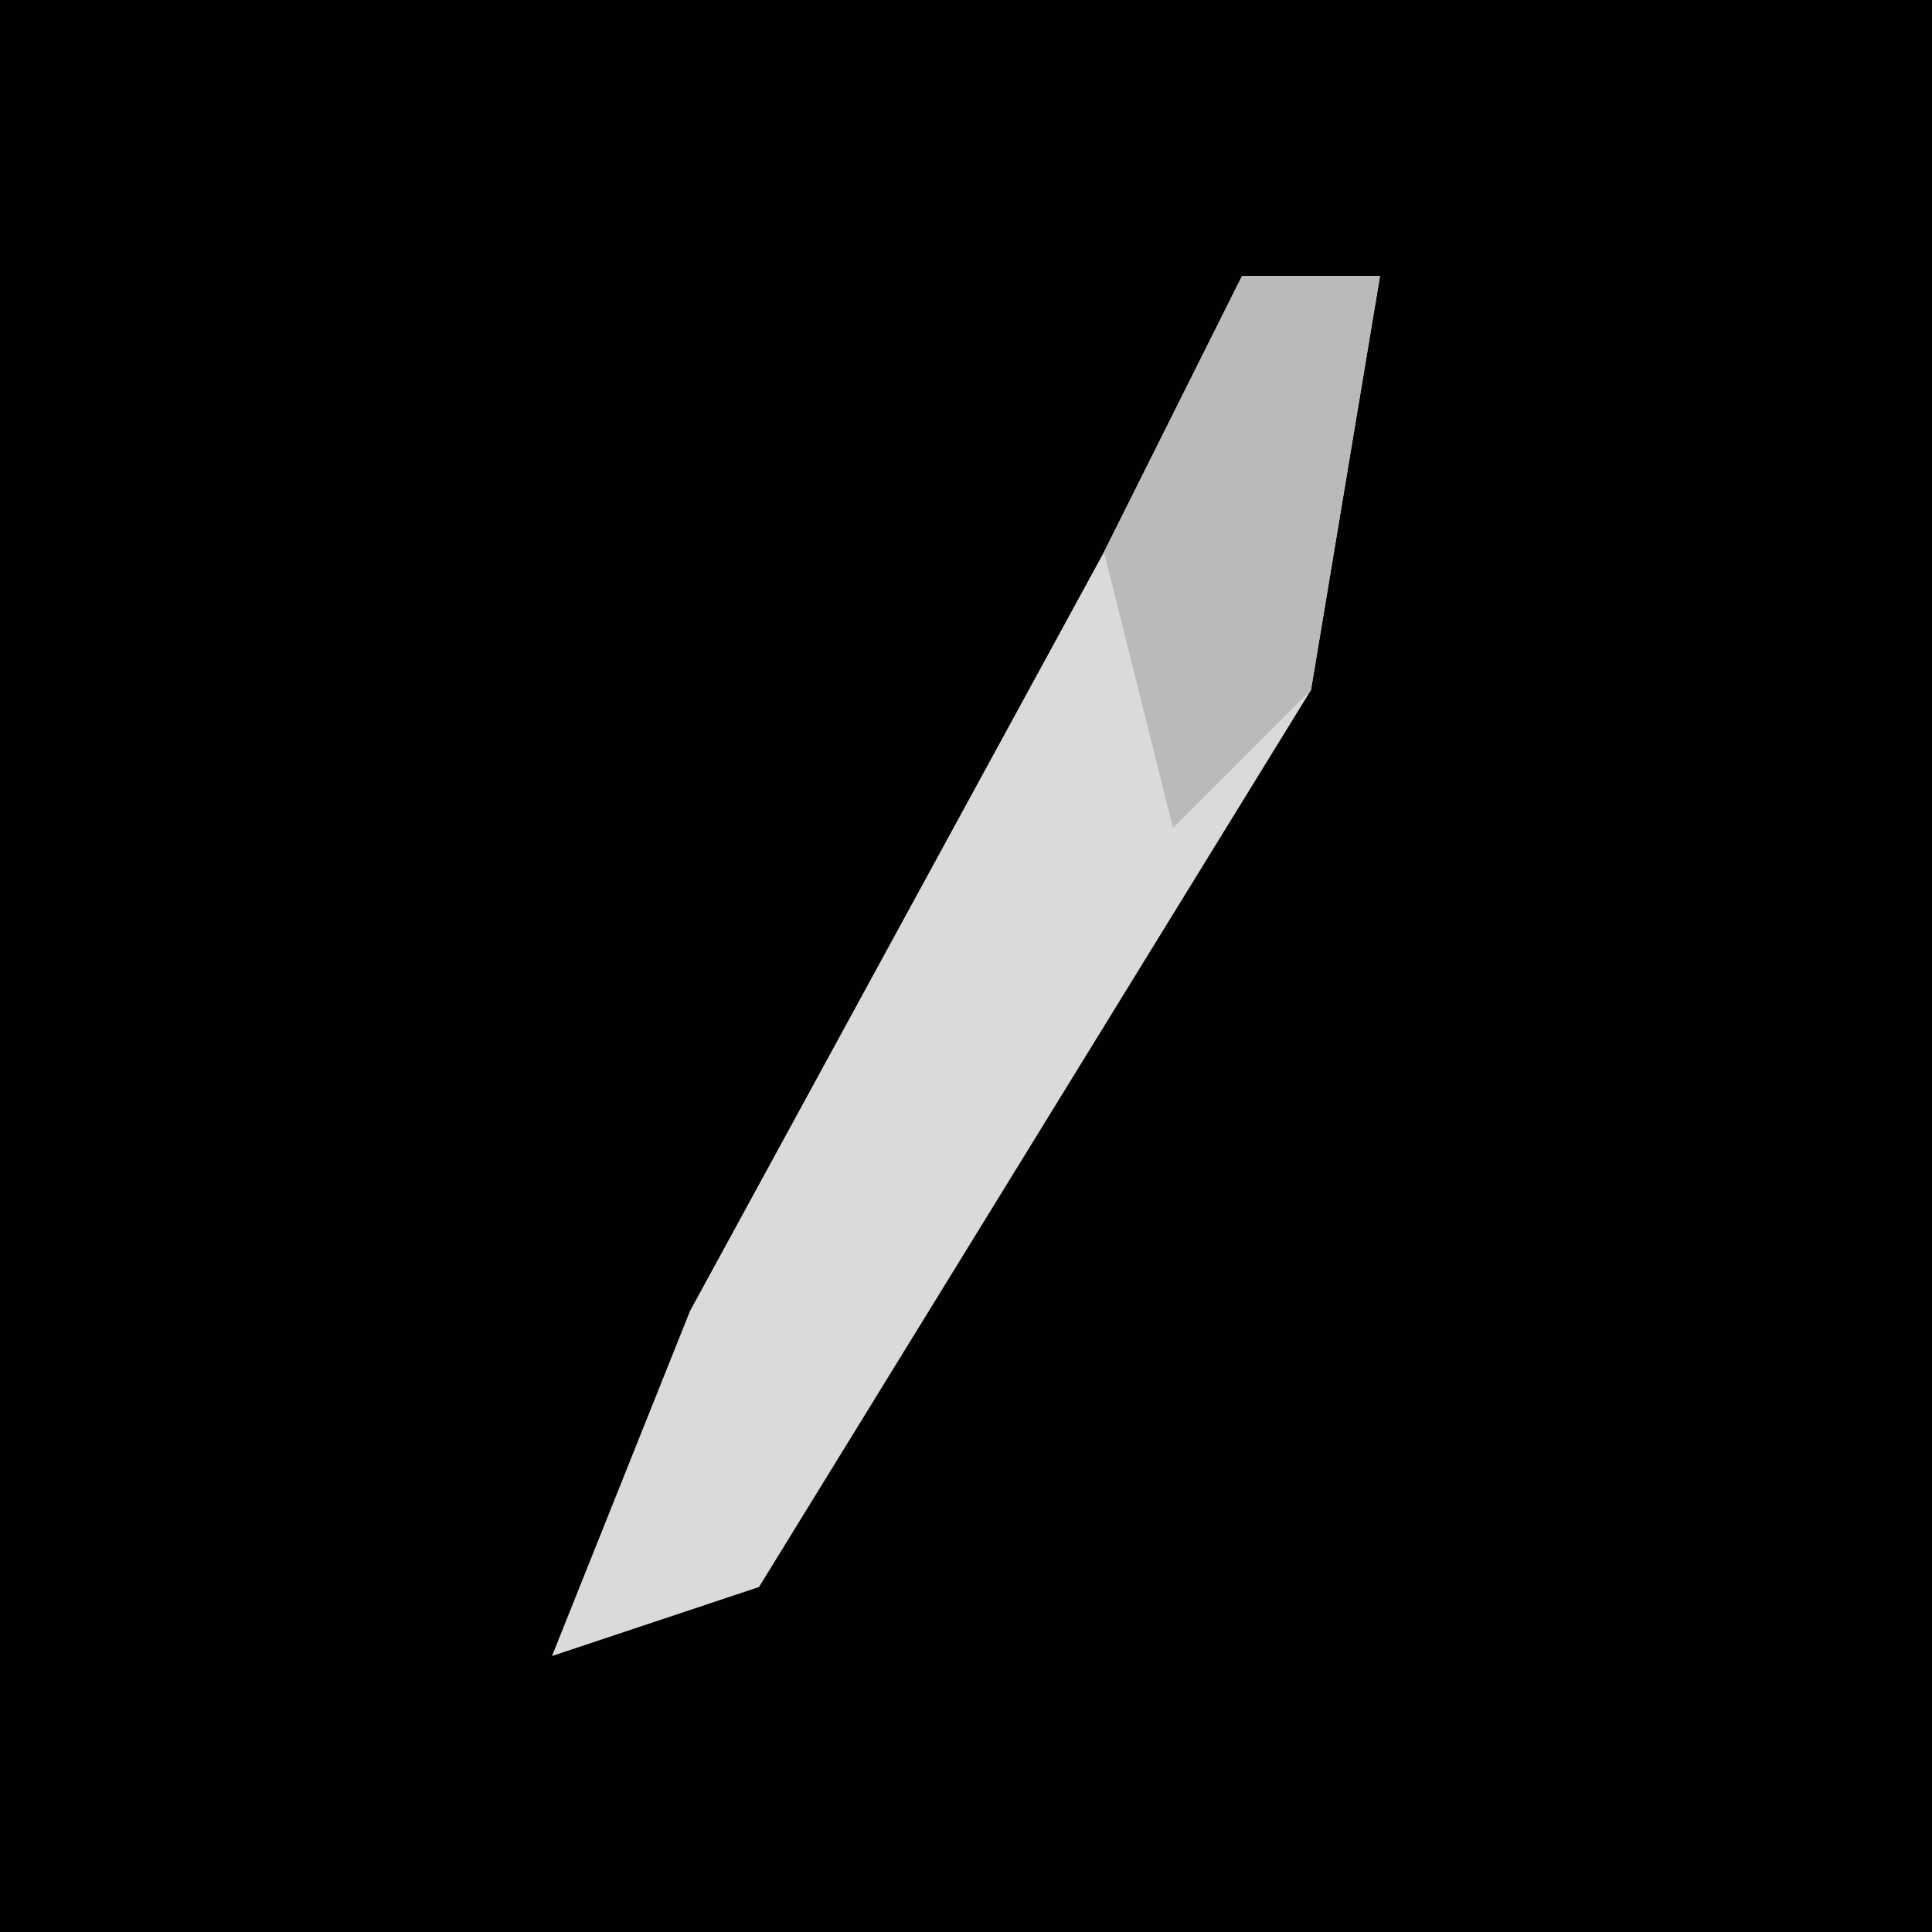 <?xml version="1.0" encoding="UTF-8"?>
<svg version="1.1" xmlns="http://www.w3.org/2000/svg" width="28" height="28">
<path d="M0,0 L28,0 L28,28 L0,28 Z " fill="#010101" transform="translate(0,0)"/>
<path d="M0,0 L2,0 L1,6 L-7,19 L-10,20 L-8,15 L-2,4 Z " fill="#DADADA" transform="translate(18,4)"/>
<path d="M0,0 L2,0 L1,6 L-1,8 L-2,4 Z " fill="#BABABA" transform="translate(18,4)"/>
</svg>

